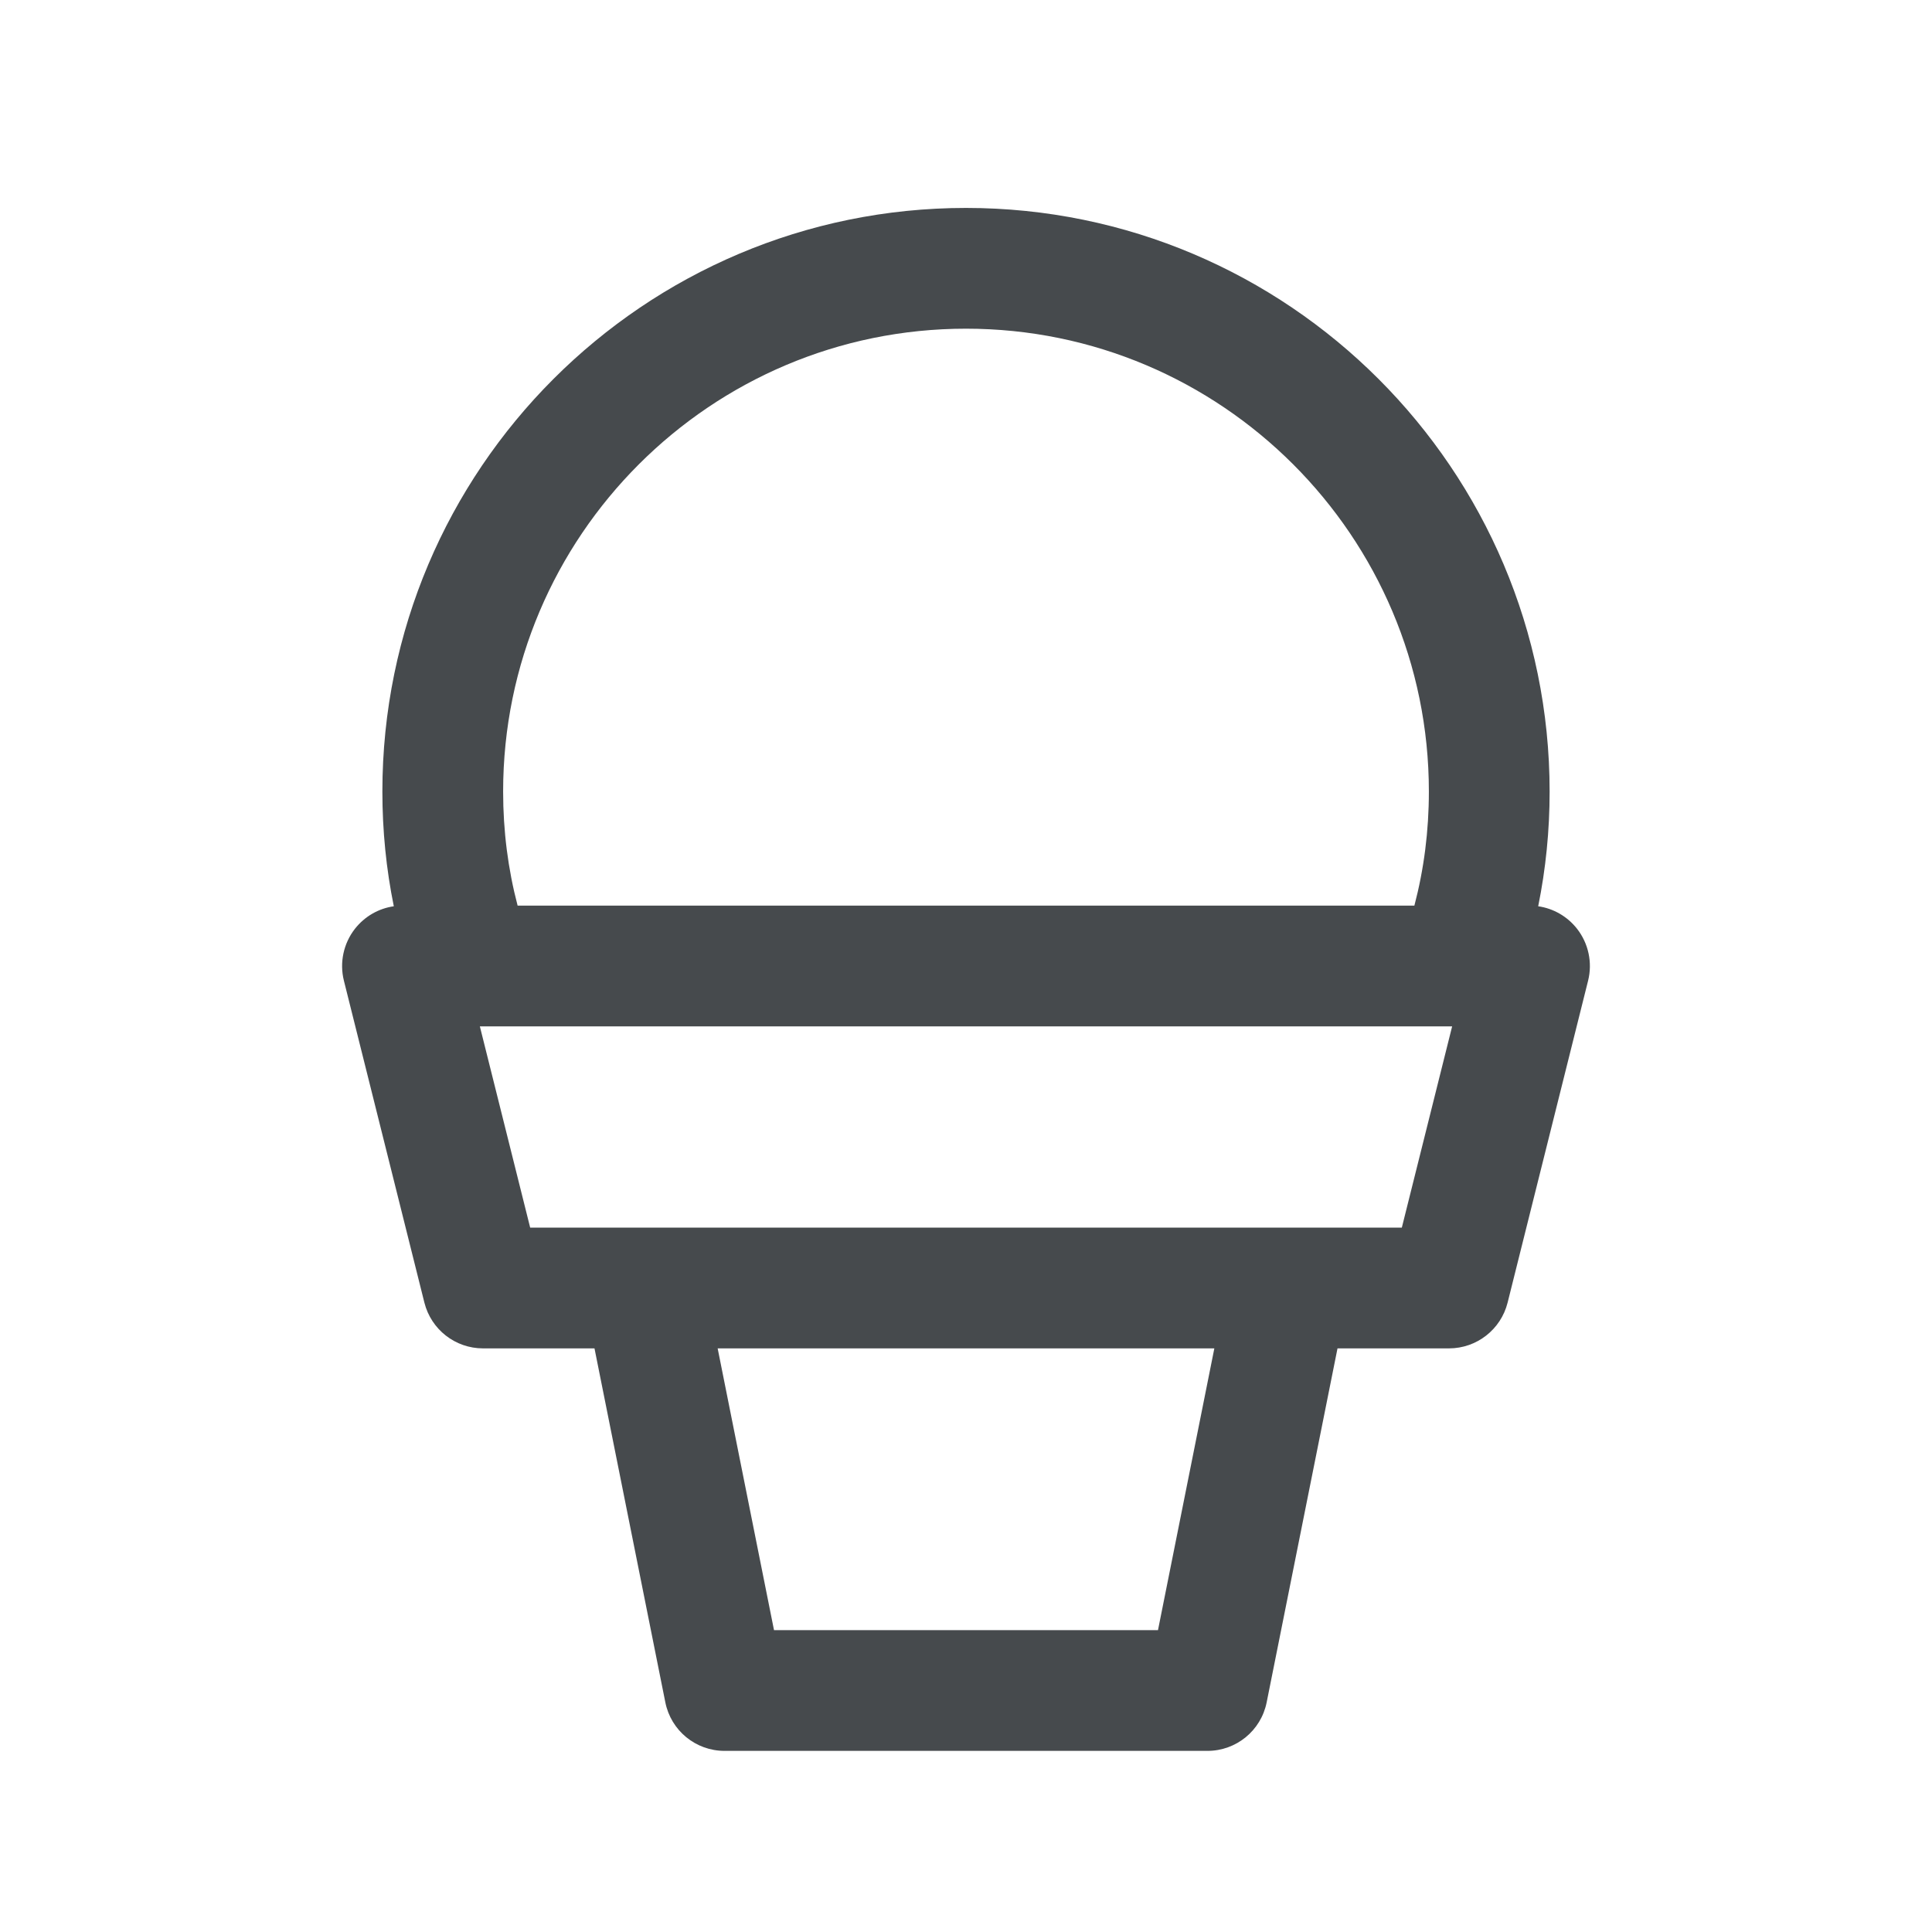<svg width="24" height="24" viewBox="0 0 24 24" fill="none" xmlns="http://www.w3.org/2000/svg">
<path fill-rule="evenodd" clip-rule="evenodd" d="M12 4.083C8.828 4.083 6.25 6.661 6.25 9.833C6.25 10.324 6.311 10.797 6.43 11.25H17.57C17.689 10.797 17.75 10.323 17.75 9.833C17.75 6.661 15.172 4.083 12 4.083ZM19.108 11.258C19.202 10.795 19.25 10.319 19.25 9.833C19.25 5.833 16 2.583 12 2.583C8 2.583 4.75 5.833 4.75 9.833C4.75 10.32 4.798 10.796 4.892 11.258C4.702 11.285 4.529 11.385 4.409 11.538C4.267 11.72 4.216 11.958 4.272 12.182L5.272 16.182C5.356 16.516 5.656 16.75 6 16.75H7.385L8.265 21.147C8.335 21.498 8.643 21.75 9 21.75H15C15.357 21.75 15.665 21.498 15.735 21.147L16.615 16.75H18C18.344 16.75 18.644 16.516 18.728 16.182L19.728 12.182C19.784 11.958 19.733 11.72 19.591 11.538C19.471 11.385 19.298 11.285 19.108 11.258ZM18.039 12.75H5.961L6.586 15.25H17.414L18.039 12.75ZM15.085 16.75H8.915L9.615 20.25H14.385L15.085 16.75Z" fill="#464A4D"/>
</svg>
